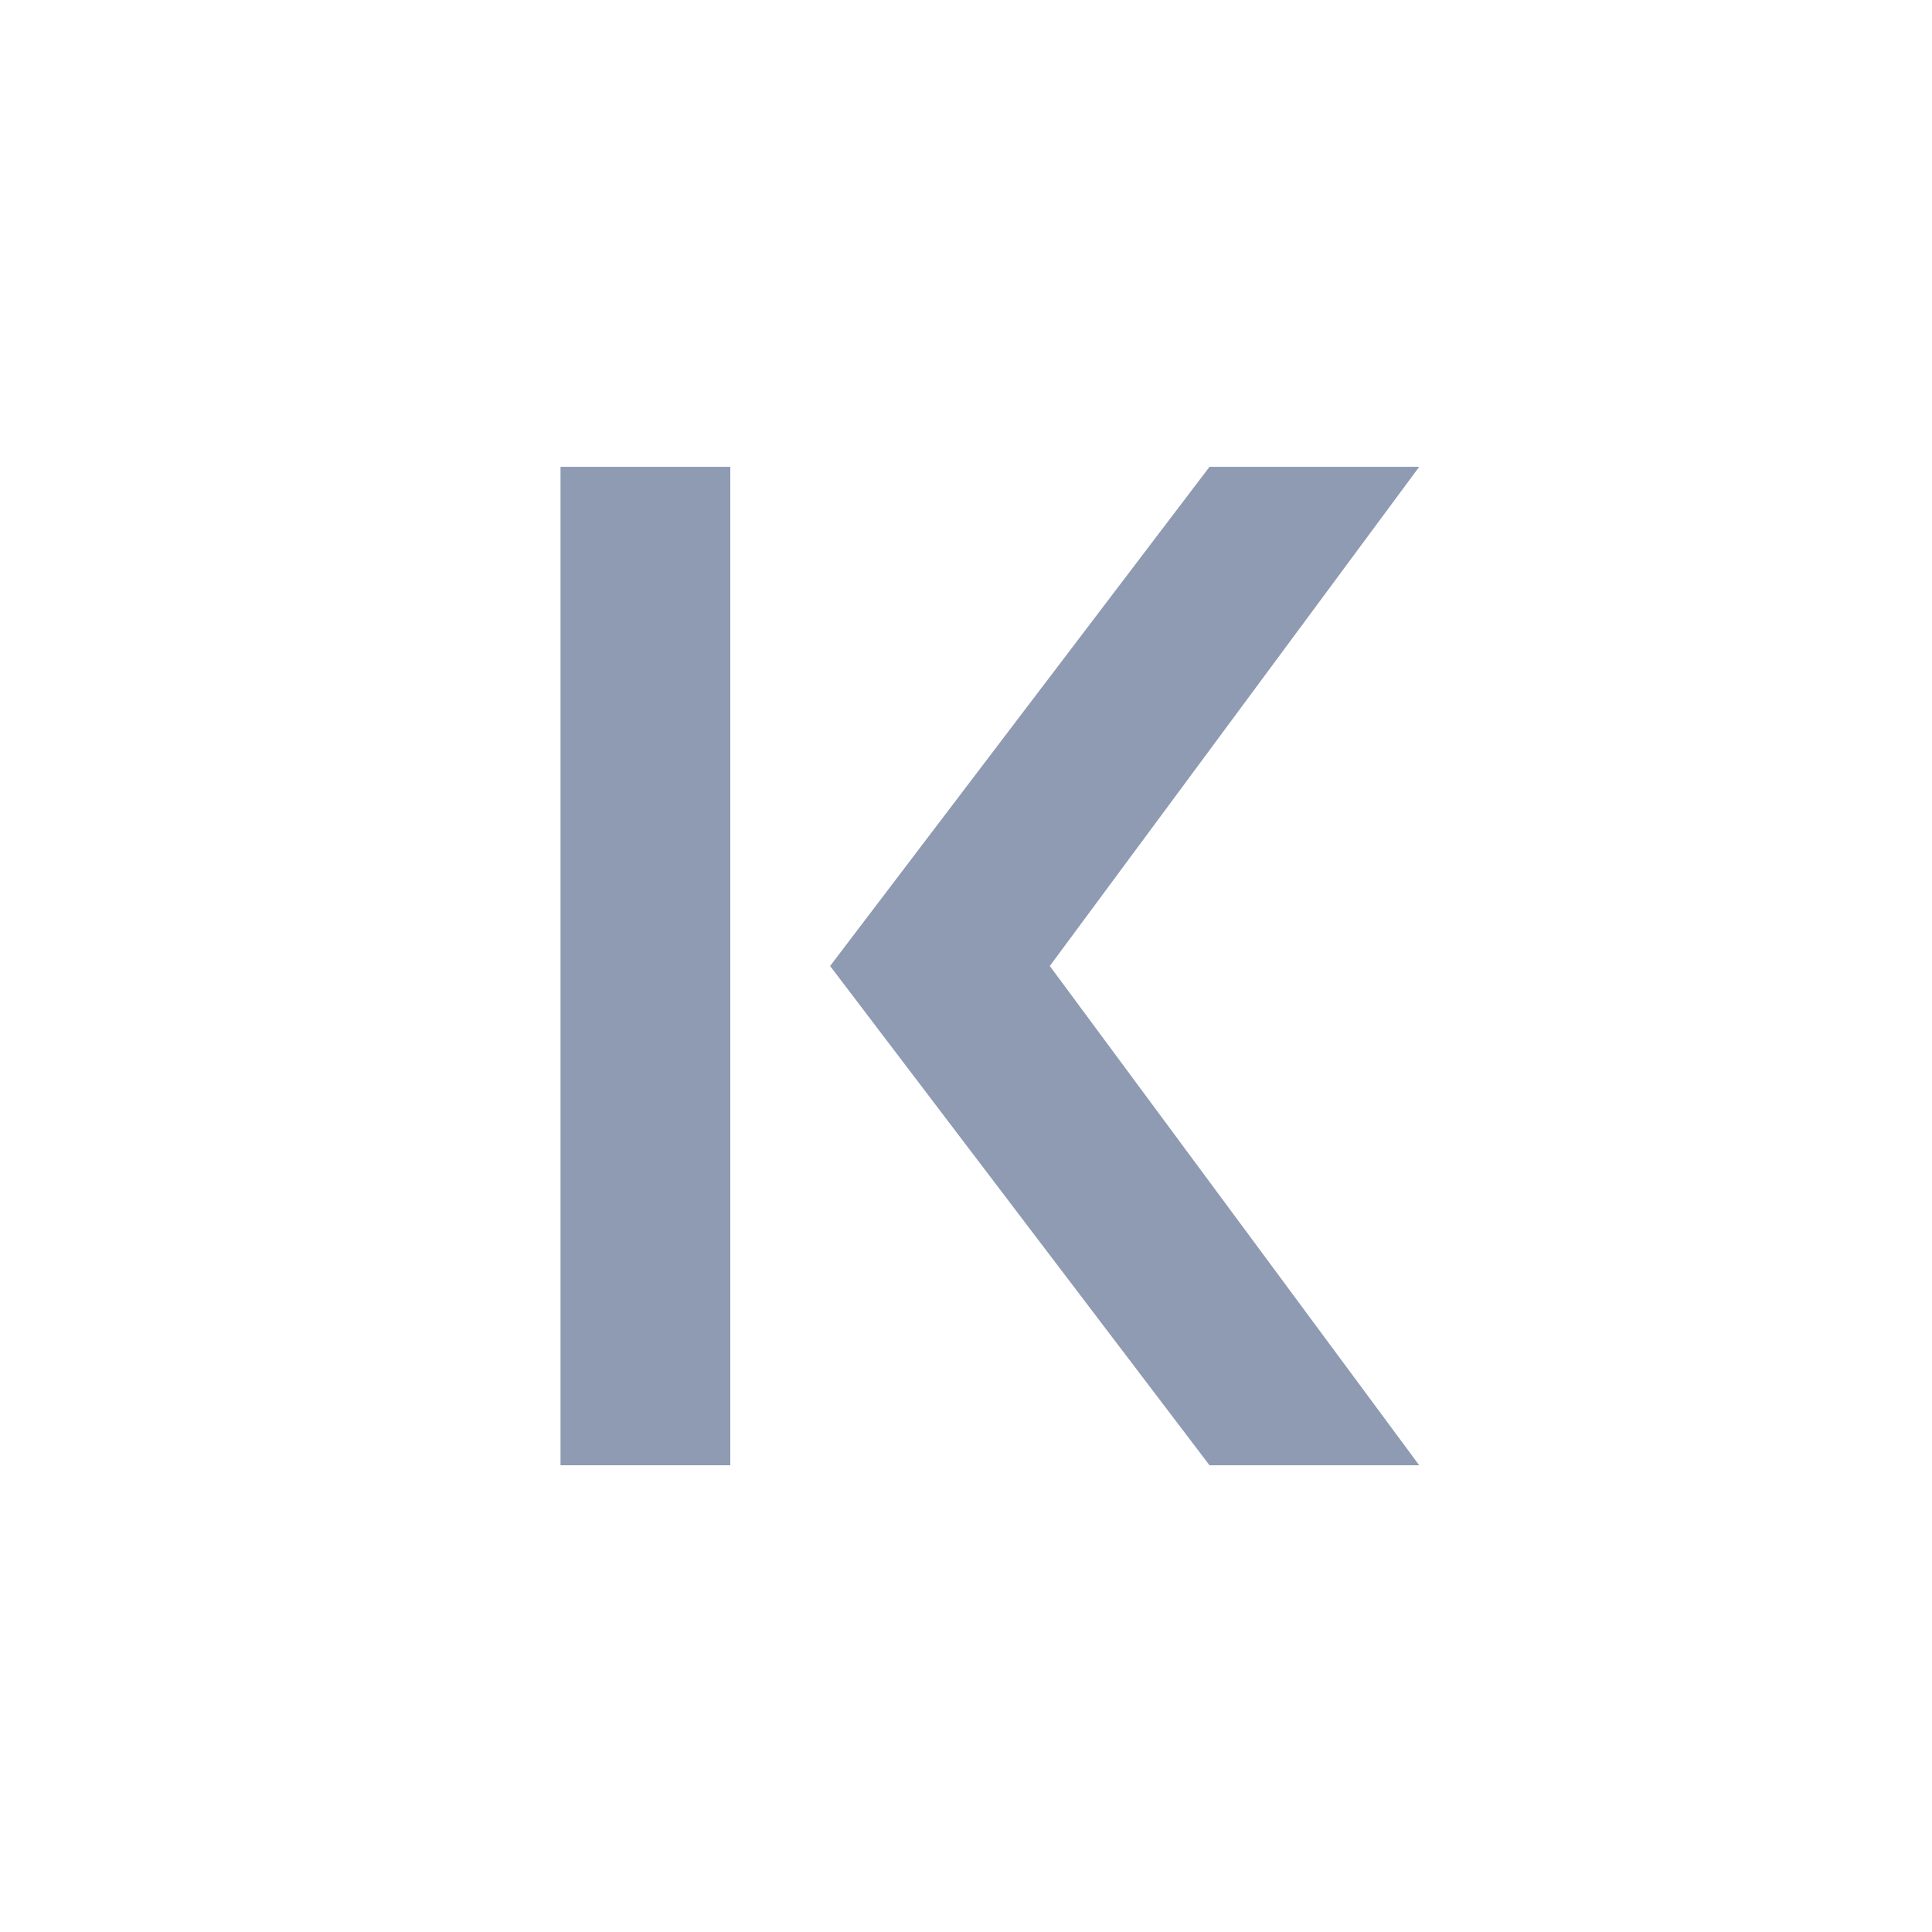 <svg width="24" height="24" viewBox="0 0 24 24" fill="none" xmlns="http://www.w3.org/2000/svg">
<path d="M9.072 5.799H6.963V18.202H9.072V5.799Z" fill="#8E9BB2"/>
<path d="M17.63 5.799H15.025L10.312 12L15.025 18.202H17.63L13.041 12L17.63 5.799Z" fill="#8E9BB2"/>
</svg>

